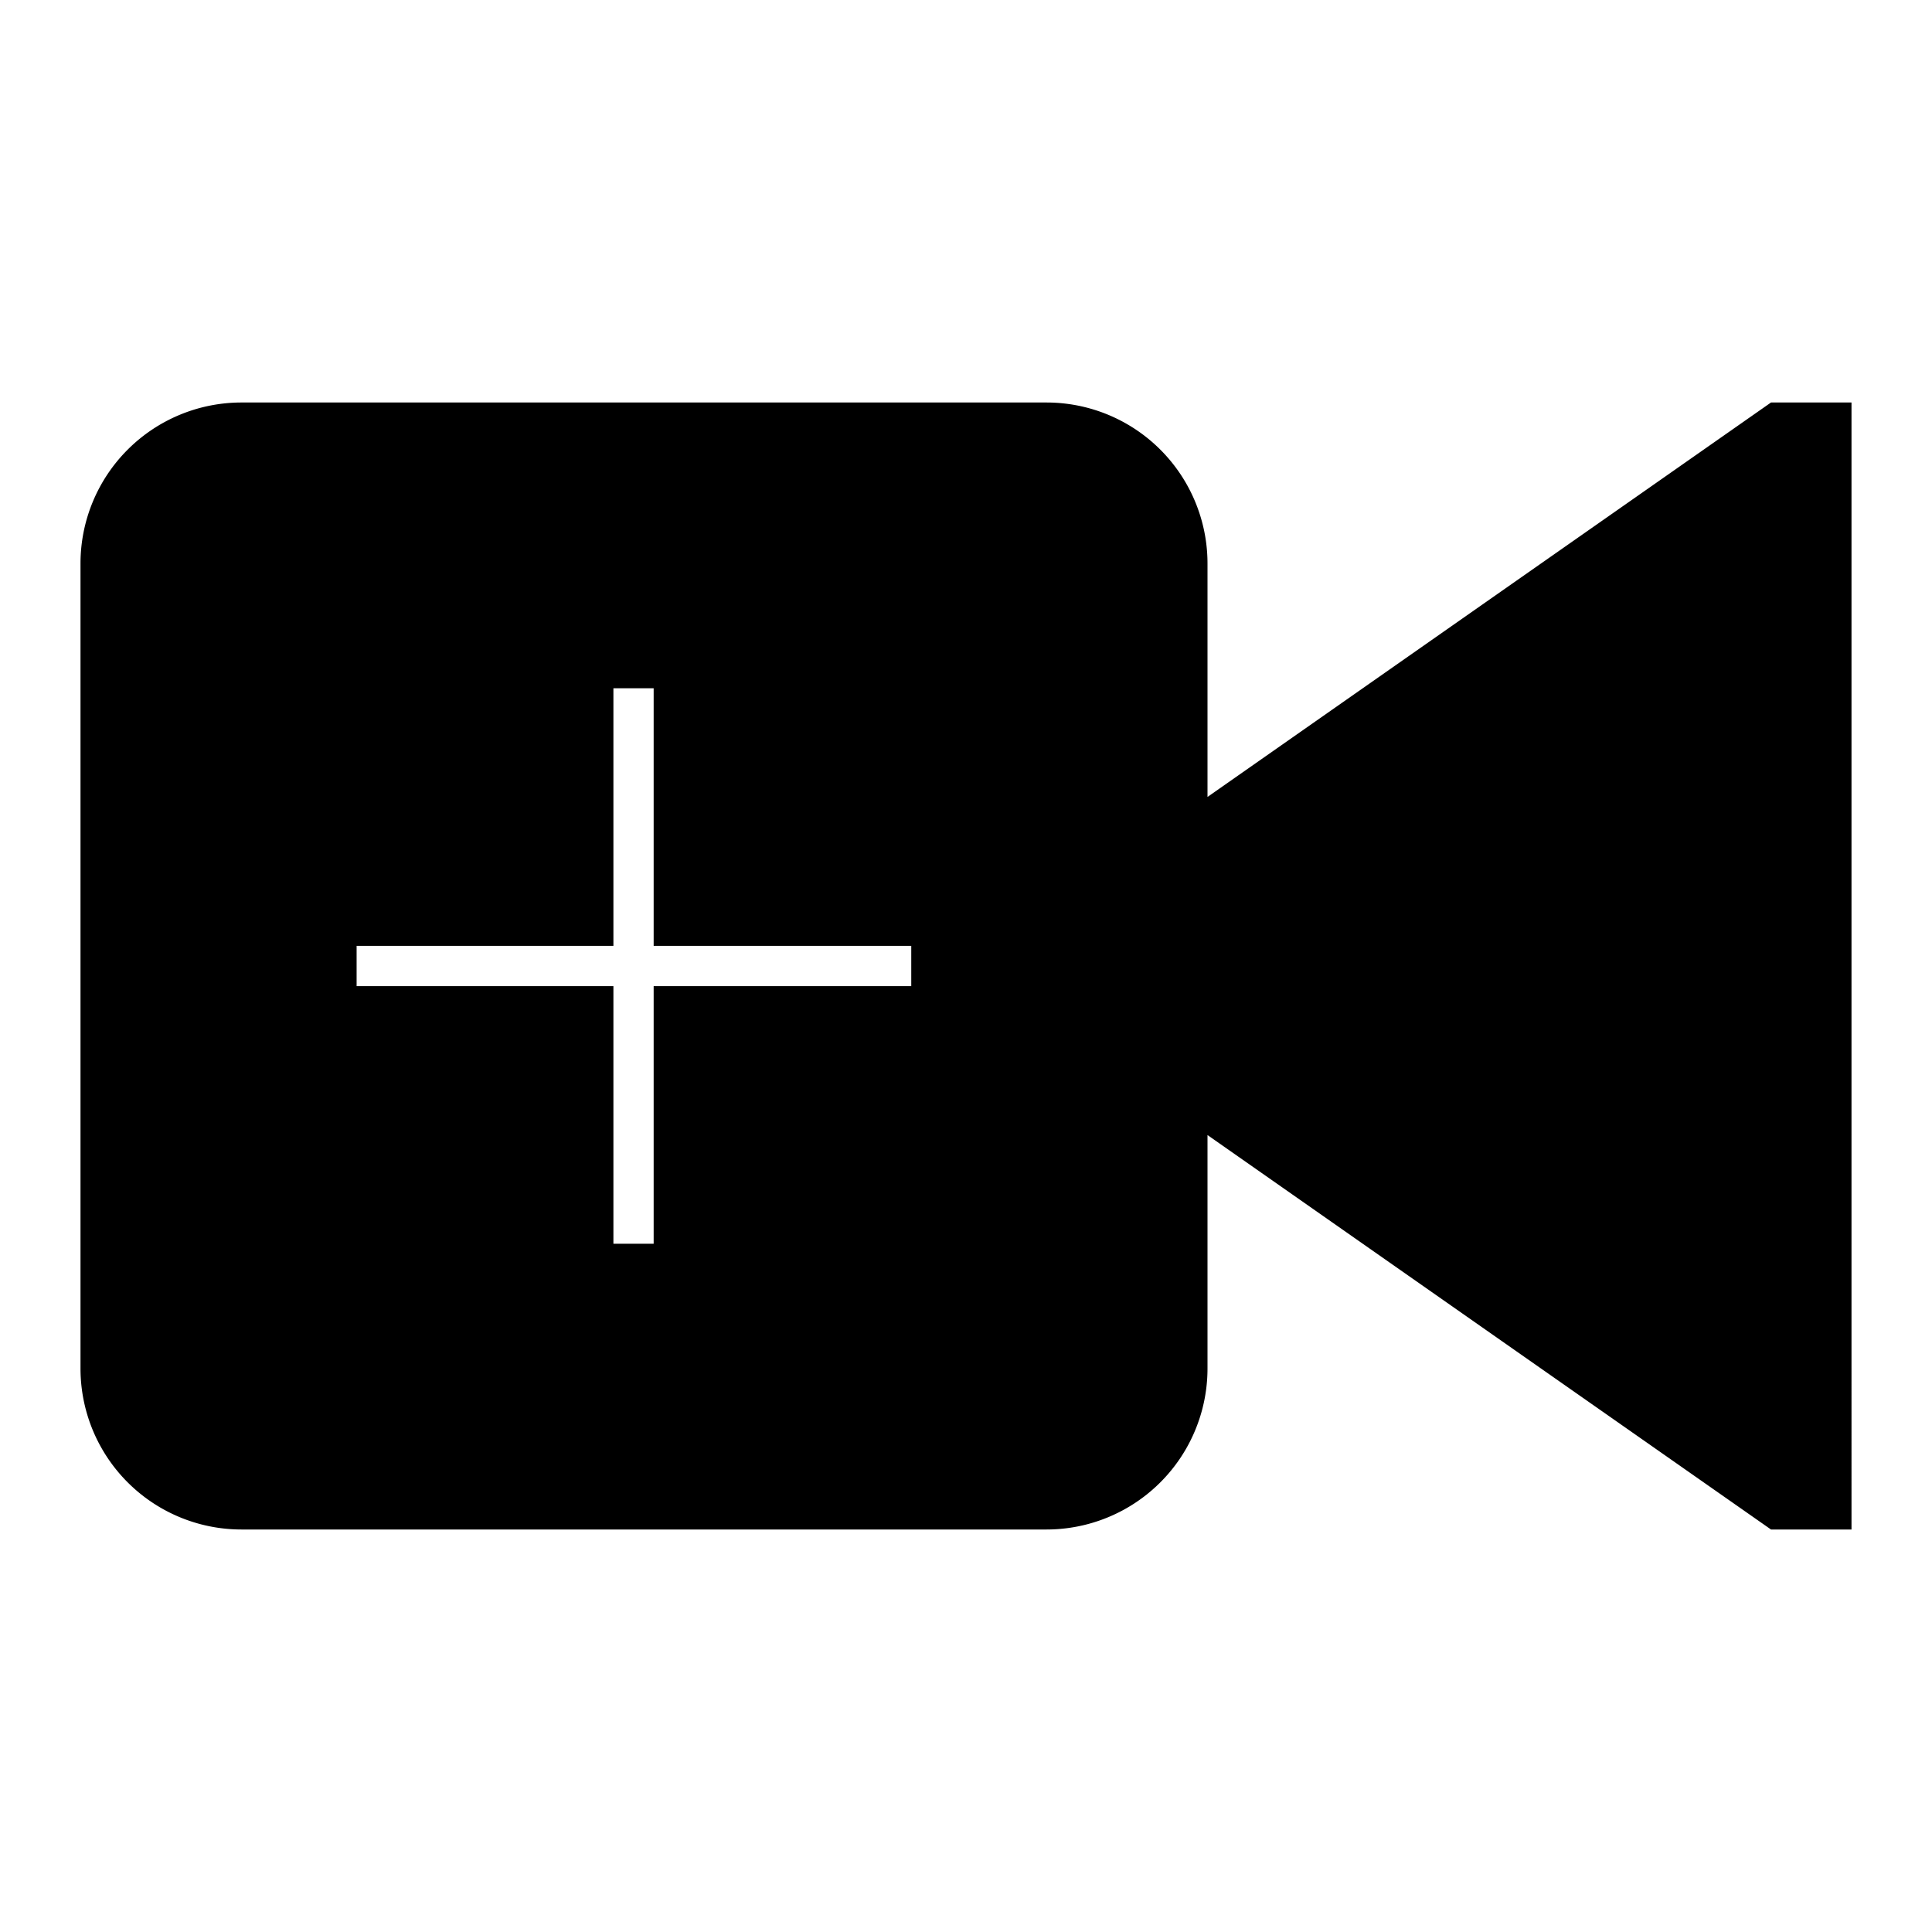 <svg id="Layer_1" data-name="Layer 1" xmlns="http://www.w3.org/2000/svg" viewBox="0 0 24 24"><title>iconoteka_video_call_l_f</title><path d="M22,5,15,9.9V7a2,2,0,0,0-2-2H3A2,2,0,0,0,1,7V17a2,2,0,0,0,2,2H13a2,2,0,0,0,2-2V14.1L22,19h1V5ZM11.32,12.25H8.12v3.2h-.5v-3.2H4.43v-.5H7.62V8.55h.5v3.2h3.2Z"/></svg>